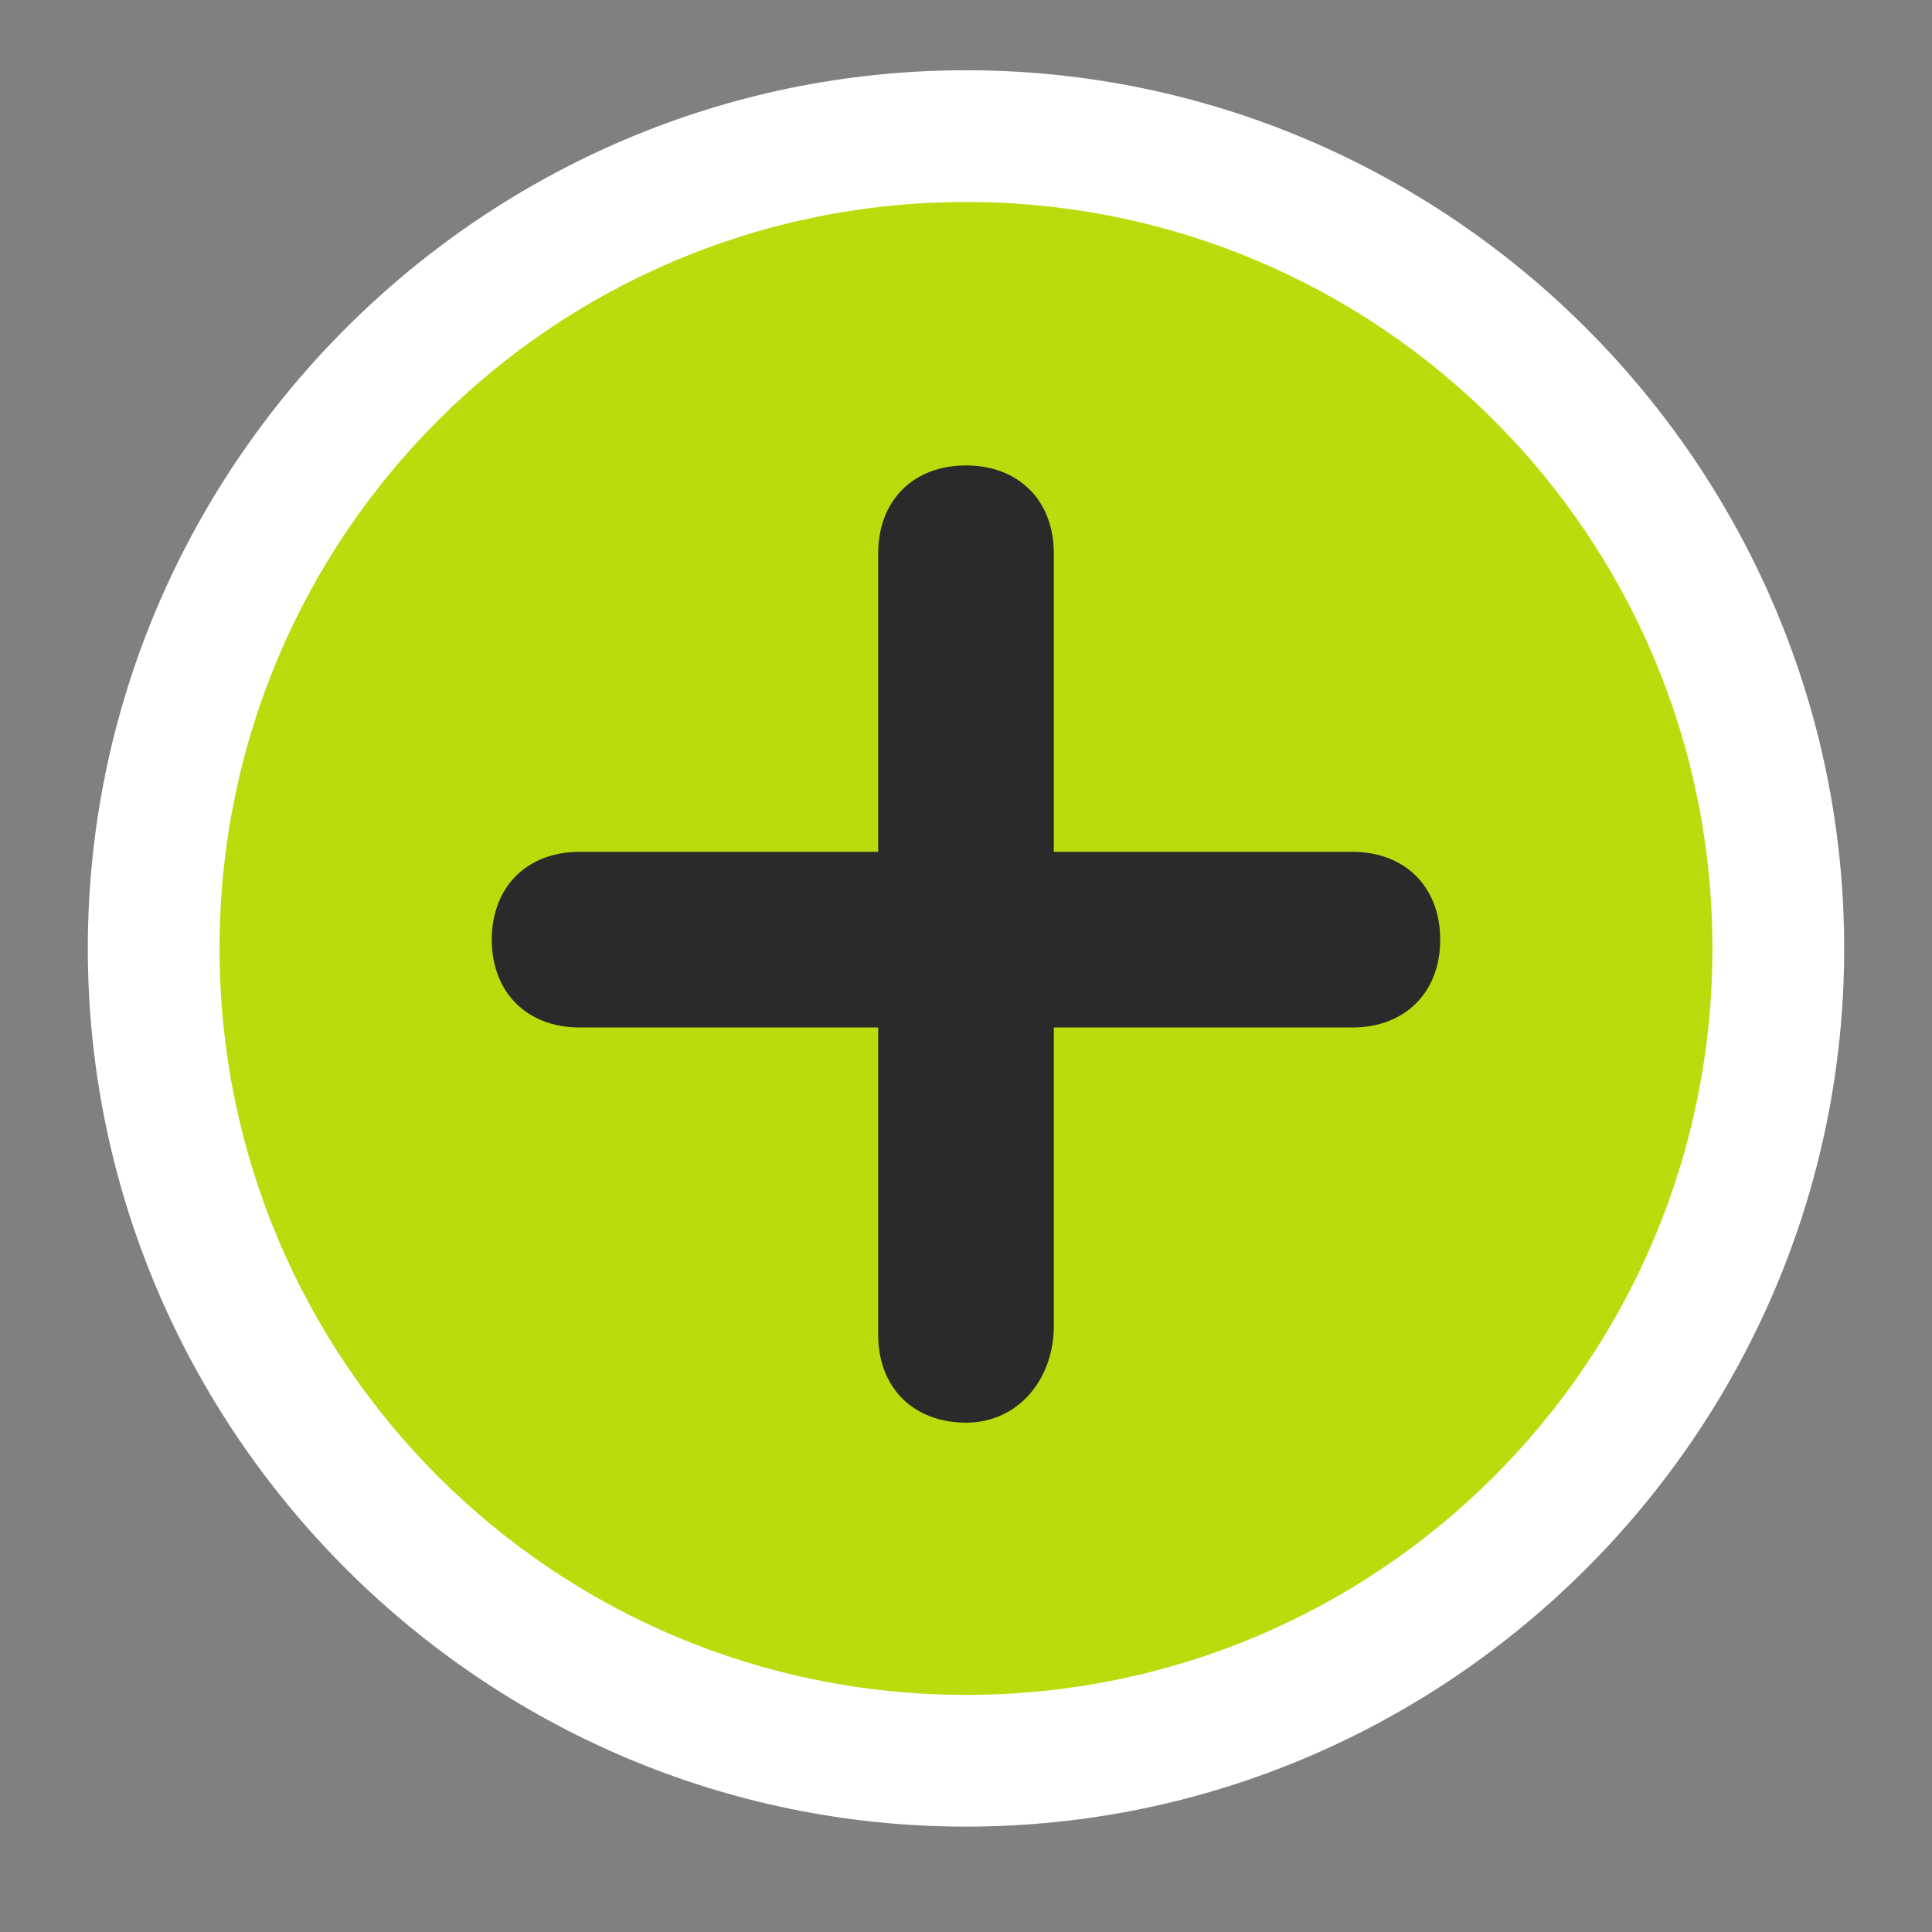 <?xml version="1.0" encoding="utf-8"?>
<!-- Generator: Adobe Illustrator 21.0.2, SVG Export Plug-In . SVG Version: 6.00 Build 0)  -->
<svg version="1.1" id="Layer_1" xmlns="http://www.w3.org/2000/svg" xmlns:xlink="http://www.w3.org/1999/xlink" x="0px" y="0px"
	 viewBox="0 0 22 22" style="enable-background:new 0 0 22 22;" xml:space="preserve">
<rect x="0" y="0" width="22" height="22" fill="#808080" stroke="none"/>
<style type="text/css">
	.st0{fill-rule:evenodd;clip-rule:evenodd;fill:none;stroke:#FFFFFF;stroke-width:0.75;stroke-miterlimit:10;}
	.st1{fill-rule:evenodd;clip-rule:evenodd;fill:#B9DC0C;}
	.st2{fill:#FFFFFF;}
	.st3{fill:#2A2A2A;}
</style>
<circle class="st0" cx="11" cy="10.8" r="9.2"/>
<g>
	<circle class="st1" cx="11" cy="10.8" r="9.2"/>
	<path class="st2" d="M11,20.8c-5.5,0-10-4.5-10-10c0-5.5,4.5-10,10-10s10,4.5,10,10C21,16.3,16.5,20.8,11,20.8z M11,2.3
		c-4.7,0-8.5,3.8-8.5,8.5s3.8,8.5,8.5,8.5c4.7,0,8.5-3.8,8.5-8.5S15.7,2.3,11,2.3z"/>
</g>
<path class="st3" d="M11,16.2c-0.6,0-1-0.4-1-1V6.3c0-0.6,0.4-1,1-1s1,0.4,1,1v8.8C12,15.7,11.6,16.2,11,16.2z"/>
<path class="st3" d="M15.4,11.7H6.6c-0.6,0-1-0.4-1-1s0.4-1,1-1h8.8c0.6,0,1,0.4,1,1S16,11.7,15.4,11.7z"/>
</svg>
